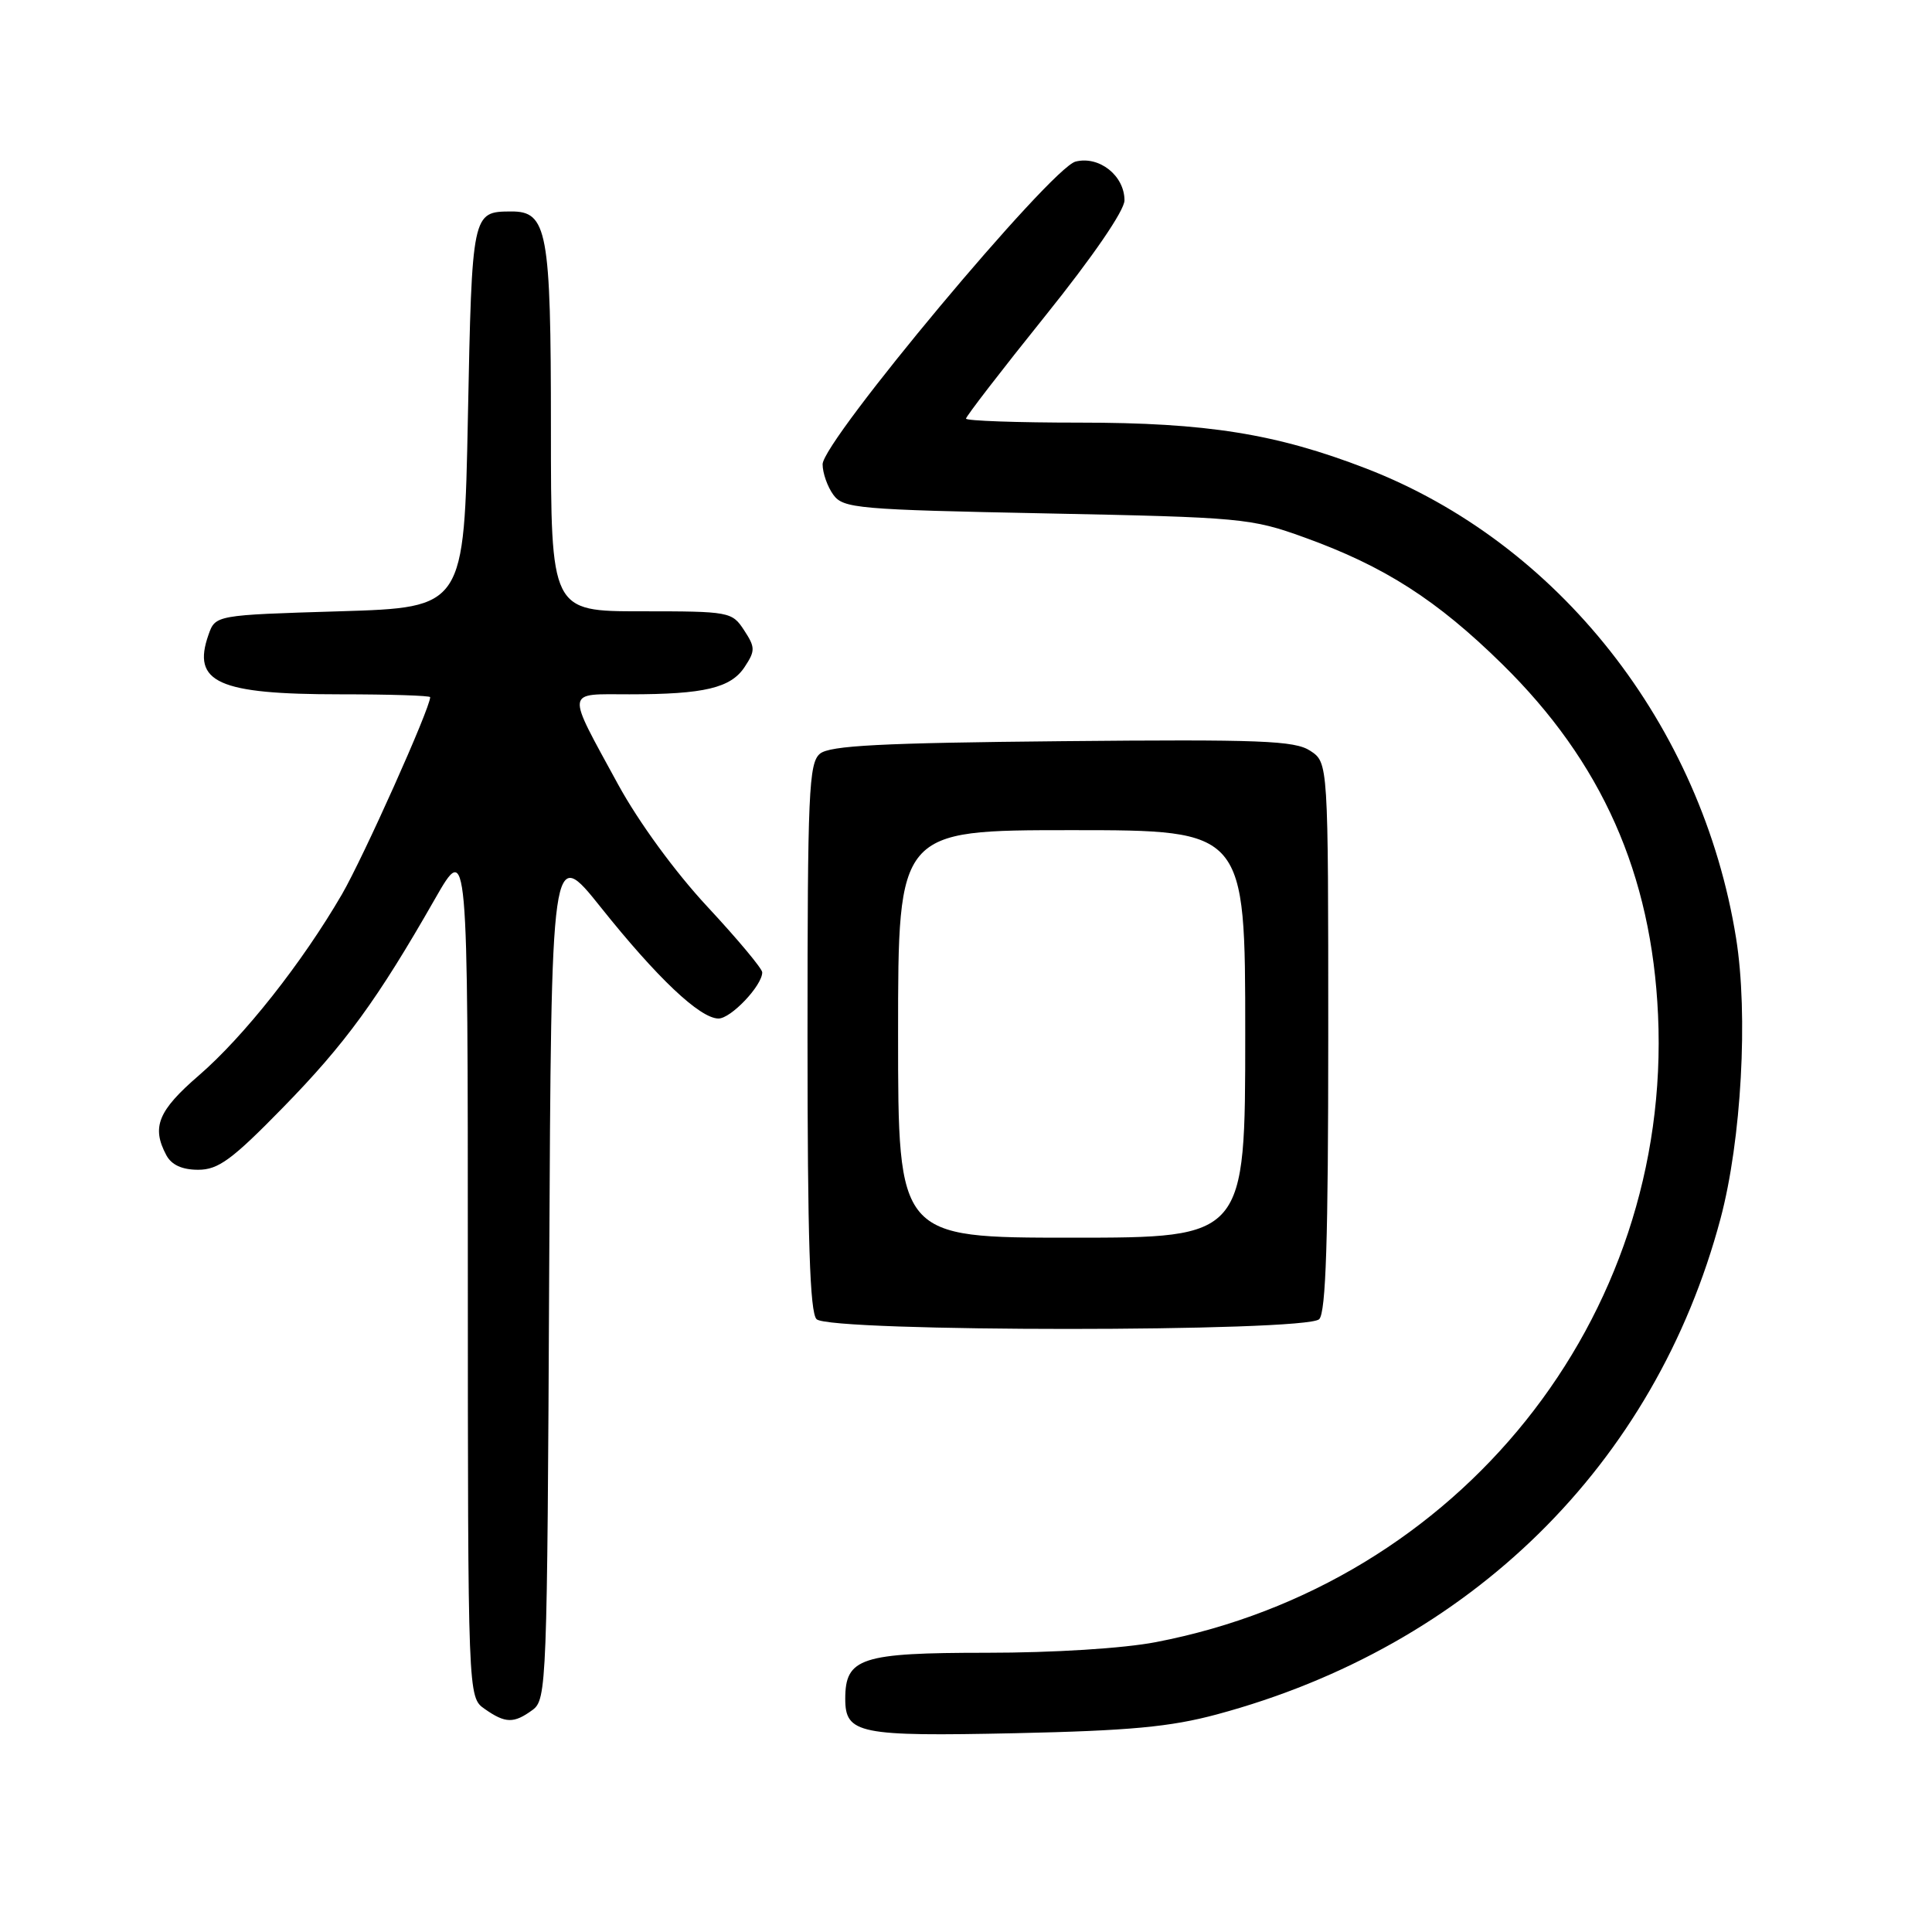 <?xml version="1.0" encoding="UTF-8" standalone="no"?>
<!DOCTYPE svg PUBLIC "-//W3C//DTD SVG 1.1//EN" "http://www.w3.org/Graphics/SVG/1.1/DTD/svg11.dtd" >
<svg xmlns="http://www.w3.org/2000/svg" xmlns:xlink="http://www.w3.org/1999/xlink" version="1.1" viewBox="0 0 256 256">
 <g >
 <path fill="currentColor"
d=" M 161.23 227.17 C 194.85 218.13 219.30 194.05 227.98 161.47 C 230.75 151.07 231.67 134.45 230.04 124.31 C 225.50 96.05 206.48 71.91 181.00 62.07 C 169.09 57.47 159.88 56.00 143.04 56.00 C 134.77 56.00 128.00 55.76 128.00 55.47 C 128.00 55.18 132.72 49.05 138.50 41.86 C 144.81 34.01 149.00 27.89 149.00 26.55 C 149.00 23.27 145.65 20.62 142.52 21.41 C 139.26 22.22 109.00 58.44 109.00 61.52 C 109.00 62.67 109.64 64.49 110.42 65.56 C 111.74 67.37 113.60 67.53 138.67 68.03 C 164.49 68.55 165.78 68.66 172.83 71.21 C 183.43 75.03 190.39 79.49 199.05 88.00 C 212.26 100.97 218.85 115.82 219.70 134.50 C 221.52 174.71 193.36 209.87 153.16 217.59 C 148.86 218.42 139.58 219.00 130.74 219.00 C 114.07 219.00 112.00 219.67 112.00 225.11 C 112.00 229.74 113.82 230.10 134.50 229.66 C 149.66 229.33 155.06 228.83 161.23 227.17 Z  M 70.56 226.58 C 72.44 225.21 72.51 223.27 72.77 168.59 C 73.05 112.01 73.05 112.01 79.63 120.25 C 87.08 129.58 92.71 134.91 95.18 134.96 C 96.82 135.00 101.00 130.60 101.00 128.84 C 101.00 128.35 97.74 124.45 93.75 120.16 C 89.44 115.53 84.64 108.95 81.90 103.94 C 74.94 91.16 74.84 92.00 83.41 92.00 C 93.33 92.00 96.85 91.16 98.68 88.36 C 100.09 86.22 100.08 85.77 98.59 83.50 C 97.00 81.06 96.65 81.00 84.98 81.00 C 73.00 81.00 73.00 81.00 73.00 56.72 C 73.00 30.53 72.53 27.98 67.69 28.02 C 62.56 28.05 62.54 28.15 62.00 55.21 C 61.50 80.50 61.50 80.50 45.02 81.00 C 28.54 81.50 28.54 81.50 27.62 84.13 C 25.41 90.43 28.89 92.00 45.07 92.00 C 51.63 92.00 57.00 92.17 57.00 92.38 C 57.00 93.84 48.14 113.62 45.31 118.50 C 40.02 127.60 32.31 137.35 26.35 142.50 C 20.94 147.17 20.05 149.35 22.04 153.07 C 22.73 154.36 24.13 155.00 26.26 155.00 C 28.93 155.00 30.74 153.67 37.50 146.75 C 45.76 138.30 50.00 132.48 57.63 119.12 C 61.99 111.50 61.99 111.50 61.99 168.19 C 62.00 224.89 62.00 224.89 64.22 226.44 C 66.97 228.37 68.08 228.39 70.56 226.58 Z  M 174.80 174.80 C 175.69 173.91 176.00 164.21 176.00 137.32 C 176.00 101.05 176.00 101.05 173.61 99.48 C 171.55 98.13 167.05 97.96 140.76 98.21 C 116.75 98.44 109.95 98.79 108.65 99.87 C 107.17 101.10 107.00 105.01 107.00 137.42 C 107.00 164.23 107.31 173.91 108.20 174.80 C 109.92 176.52 173.08 176.52 174.80 174.80 Z  M 119.00 137.00 C 119.00 110.00 119.00 110.00 142.00 110.00 C 165.00 110.00 165.00 110.00 165.00 137.00 C 165.00 164.00 165.00 164.00 142.00 164.00 C 119.00 164.00 119.00 164.00 119.00 137.00 Z "/>
</g>
</svg>